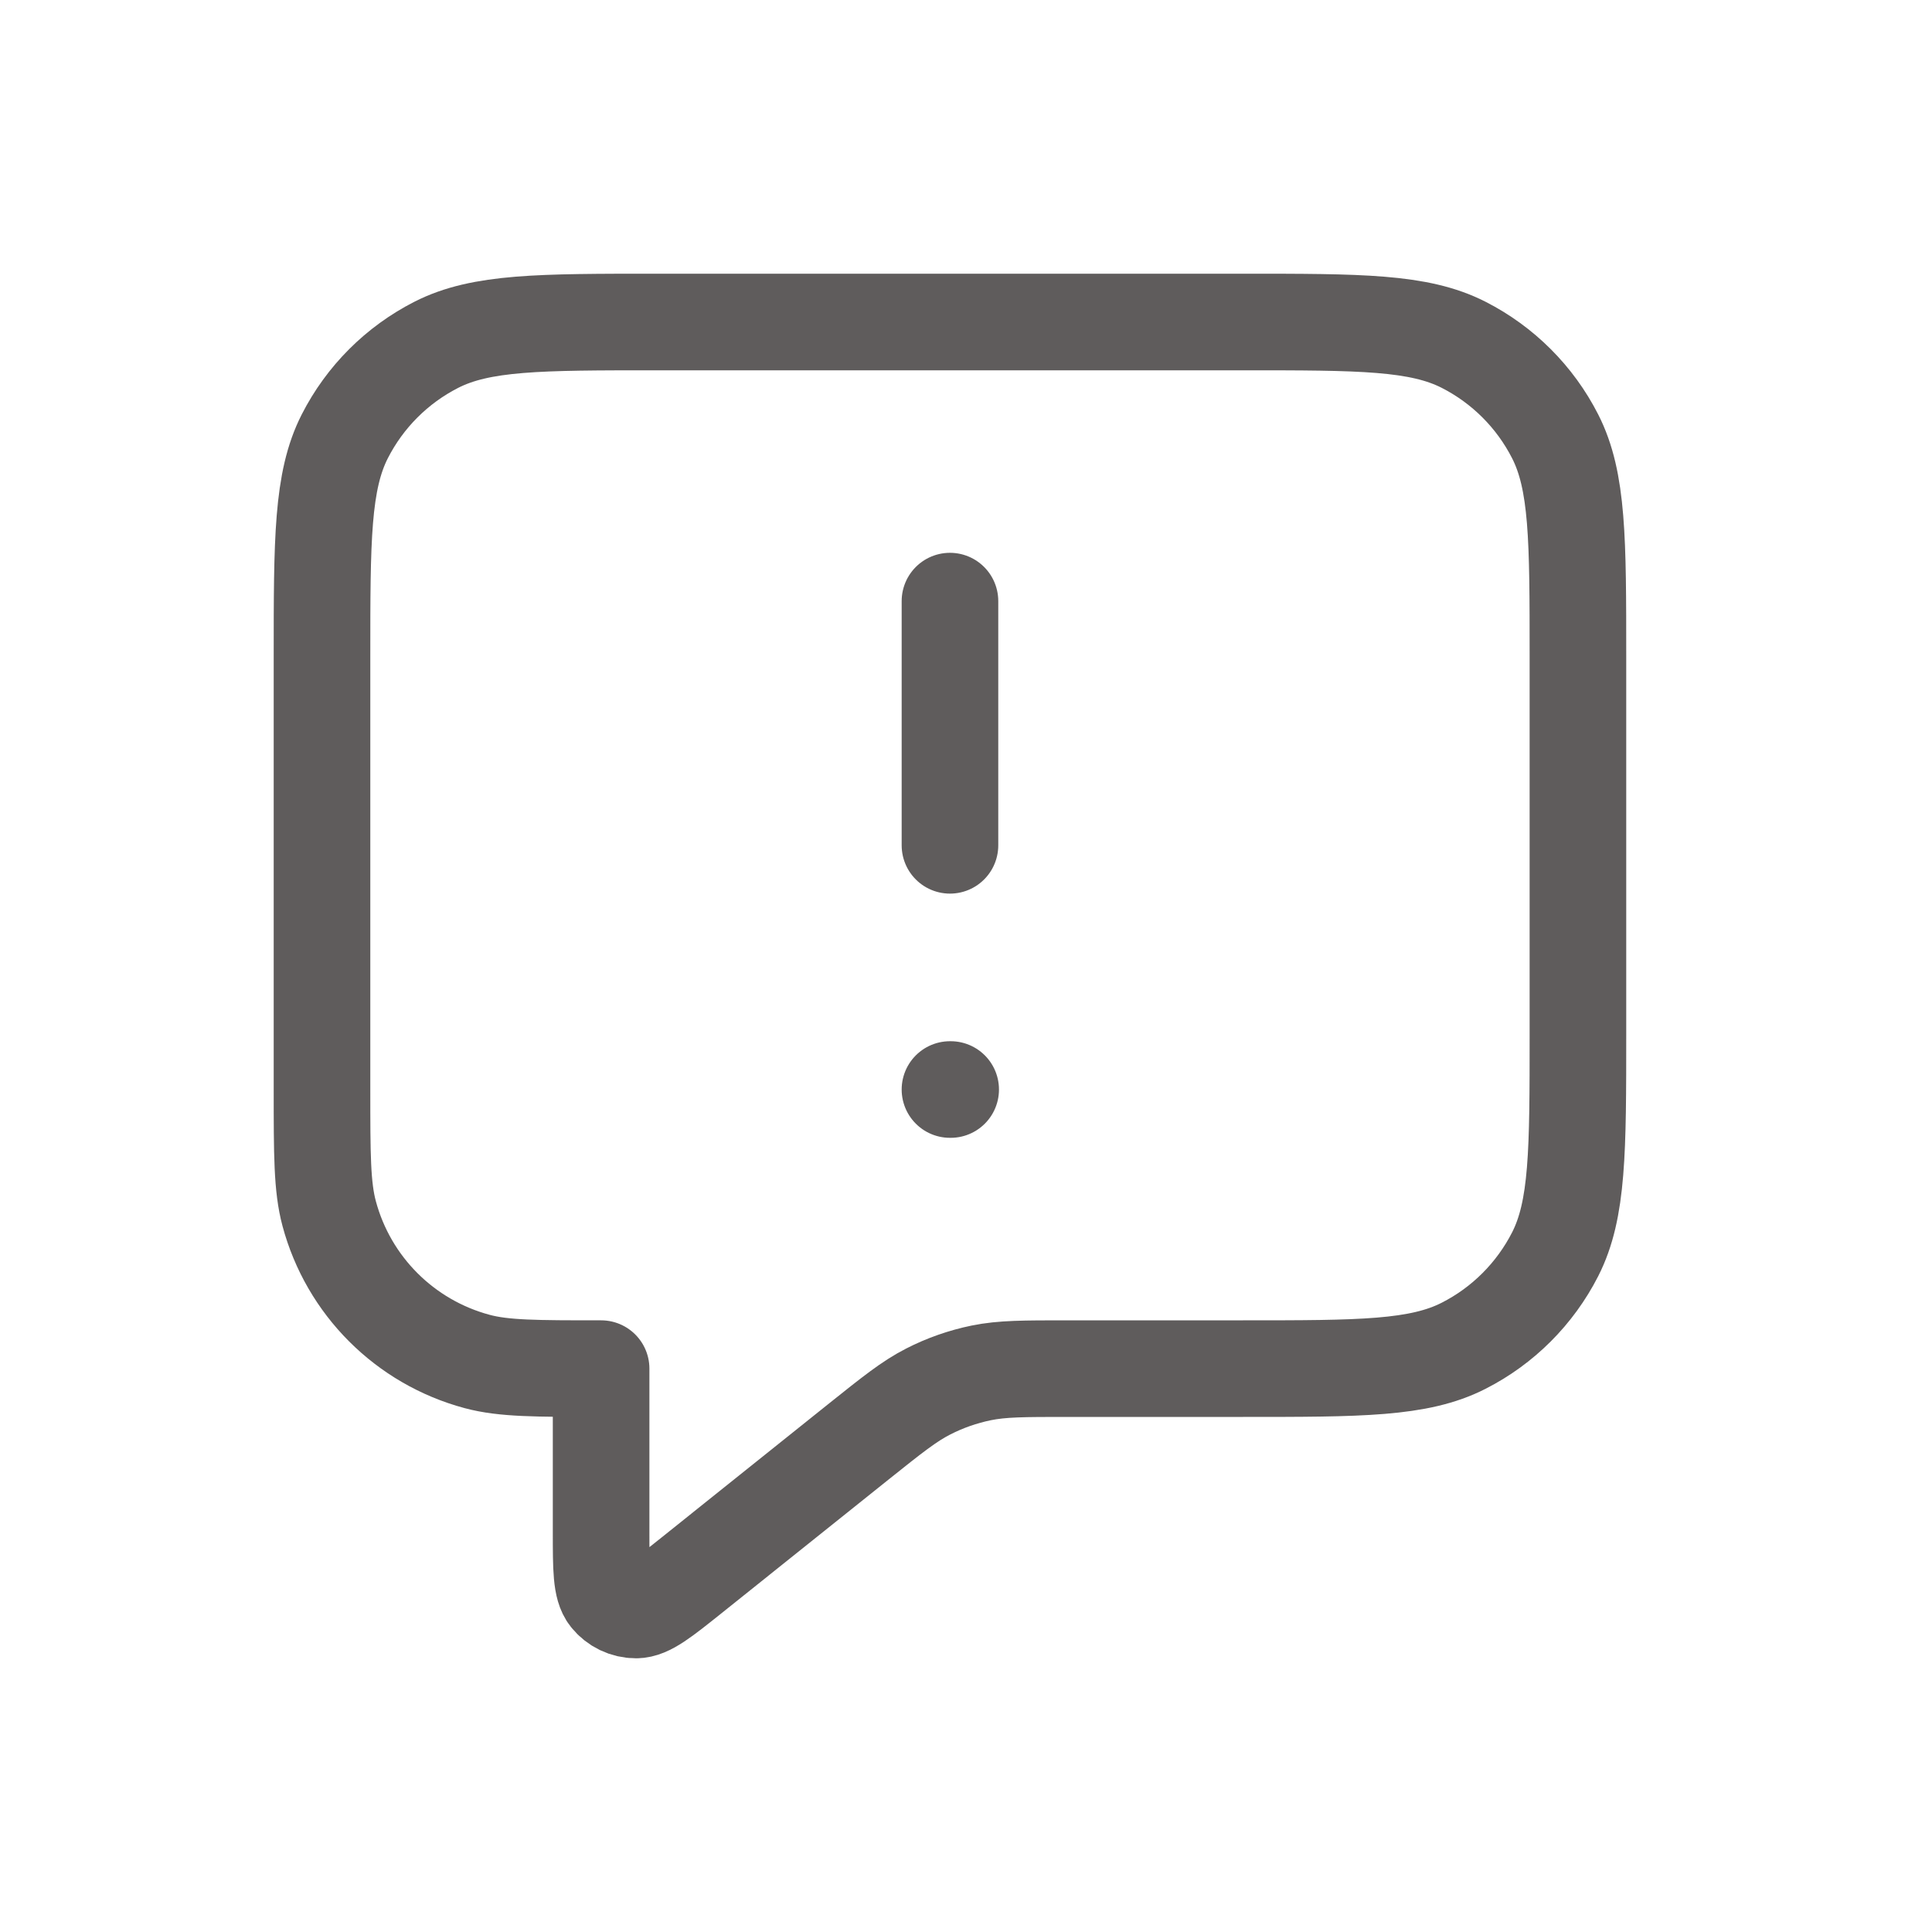 <svg width="30" height="30" viewBox="0 0 30 30" fill="none" xmlns="http://www.w3.org/2000/svg">
<path d="M14.751 13.126V9.334M14.751 16.918H14.762M9.334 21.252V23.782C9.334 24.359 9.334 24.648 9.452 24.796C9.555 24.925 9.711 25 9.876 25C10.066 25 10.291 24.82 10.742 24.459L13.326 22.391C13.854 21.969 14.118 21.758 14.412 21.608C14.673 21.474 14.951 21.377 15.238 21.318C15.561 21.252 15.899 21.252 16.575 21.252H19.301C21.122 21.252 22.032 21.252 22.727 20.897C23.339 20.586 23.836 20.088 24.148 19.477C24.502 18.782 24.502 17.872 24.502 16.051V10.2C24.502 8.38 24.502 7.47 24.148 6.775C23.836 6.163 23.339 5.666 22.727 5.354C22.032 5 21.122 5 19.301 5H10.2C8.38 5 7.47 5 6.775 5.354C6.163 5.666 5.666 6.163 5.354 6.775C5 7.47 5 8.38 5 10.2V16.918C5 17.925 5 18.429 5.111 18.843C5.411 19.964 6.287 20.84 7.409 21.141C7.822 21.252 8.326 21.252 9.334 21.252Z" stroke="#5F5C5C" stroke-width="1.5" stroke-linecap="round" stroke-linejoin="round"/>
</svg>
